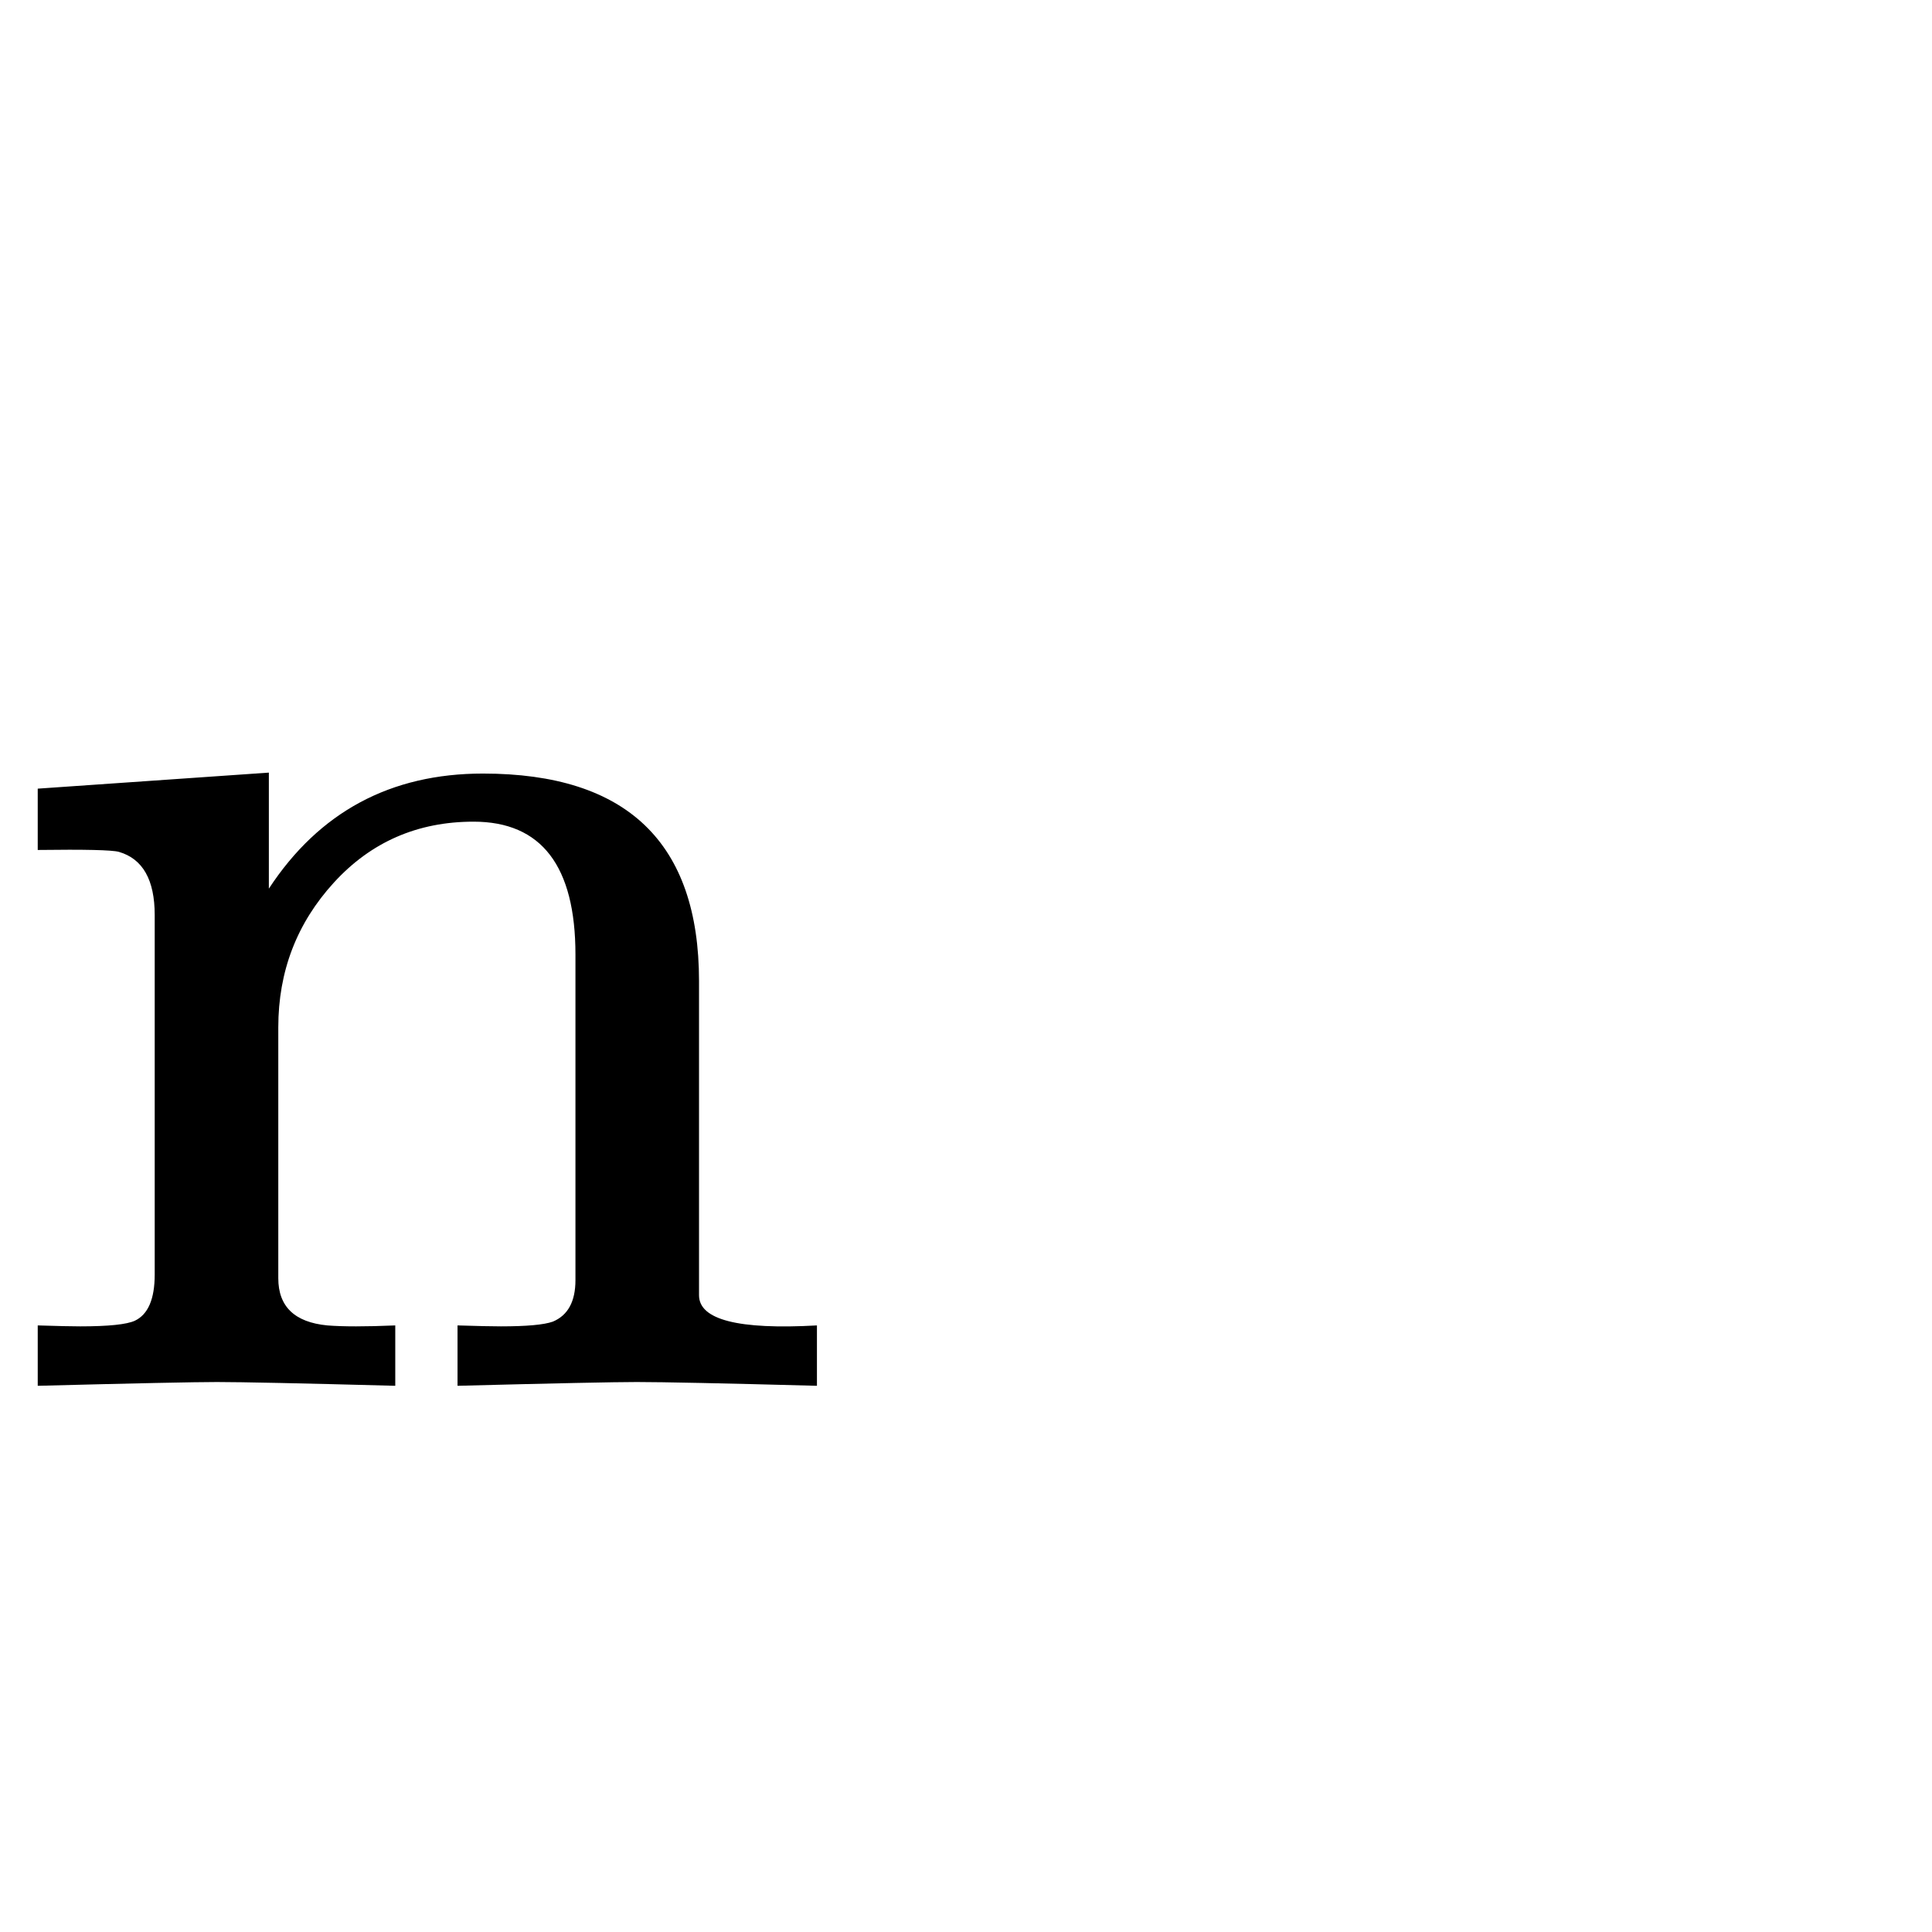 <?xml version="1.0" standalone="no"?>
<!DOCTYPE svg PUBLIC "-//W3C//DTD SVG 1.1//EN" "http://www.w3.org/Graphics/SVG/1.1/DTD/svg11.dtd" >
<svg viewBox="0 -442 2048 2048">
  <g transform="matrix(1 0 0 -1 0 1606)">
   <path fill="currentColor"
d="M866 579q-150 4 -191 4q-35 0 -190 -4v64q32 -1 46 -1q41 0 55 5q24 10 24 44v345q0 141 -108 141q-89 0 -148 -64.5t-59 -153.5v-266q0 -45 52 -50q25 -2 72 0v-64q-150 4 -189 4q-35 0 -190 -4v64q32 -1 45 -1q45 0 58 6q21 10 21 49v381q0 56 -38 67q-11 3 -86 2v65
l245 17v-123q80 122 227 122q229 0 229 -220v-333q0 -39 125 -32v-64z" />
  </g>

</svg>
